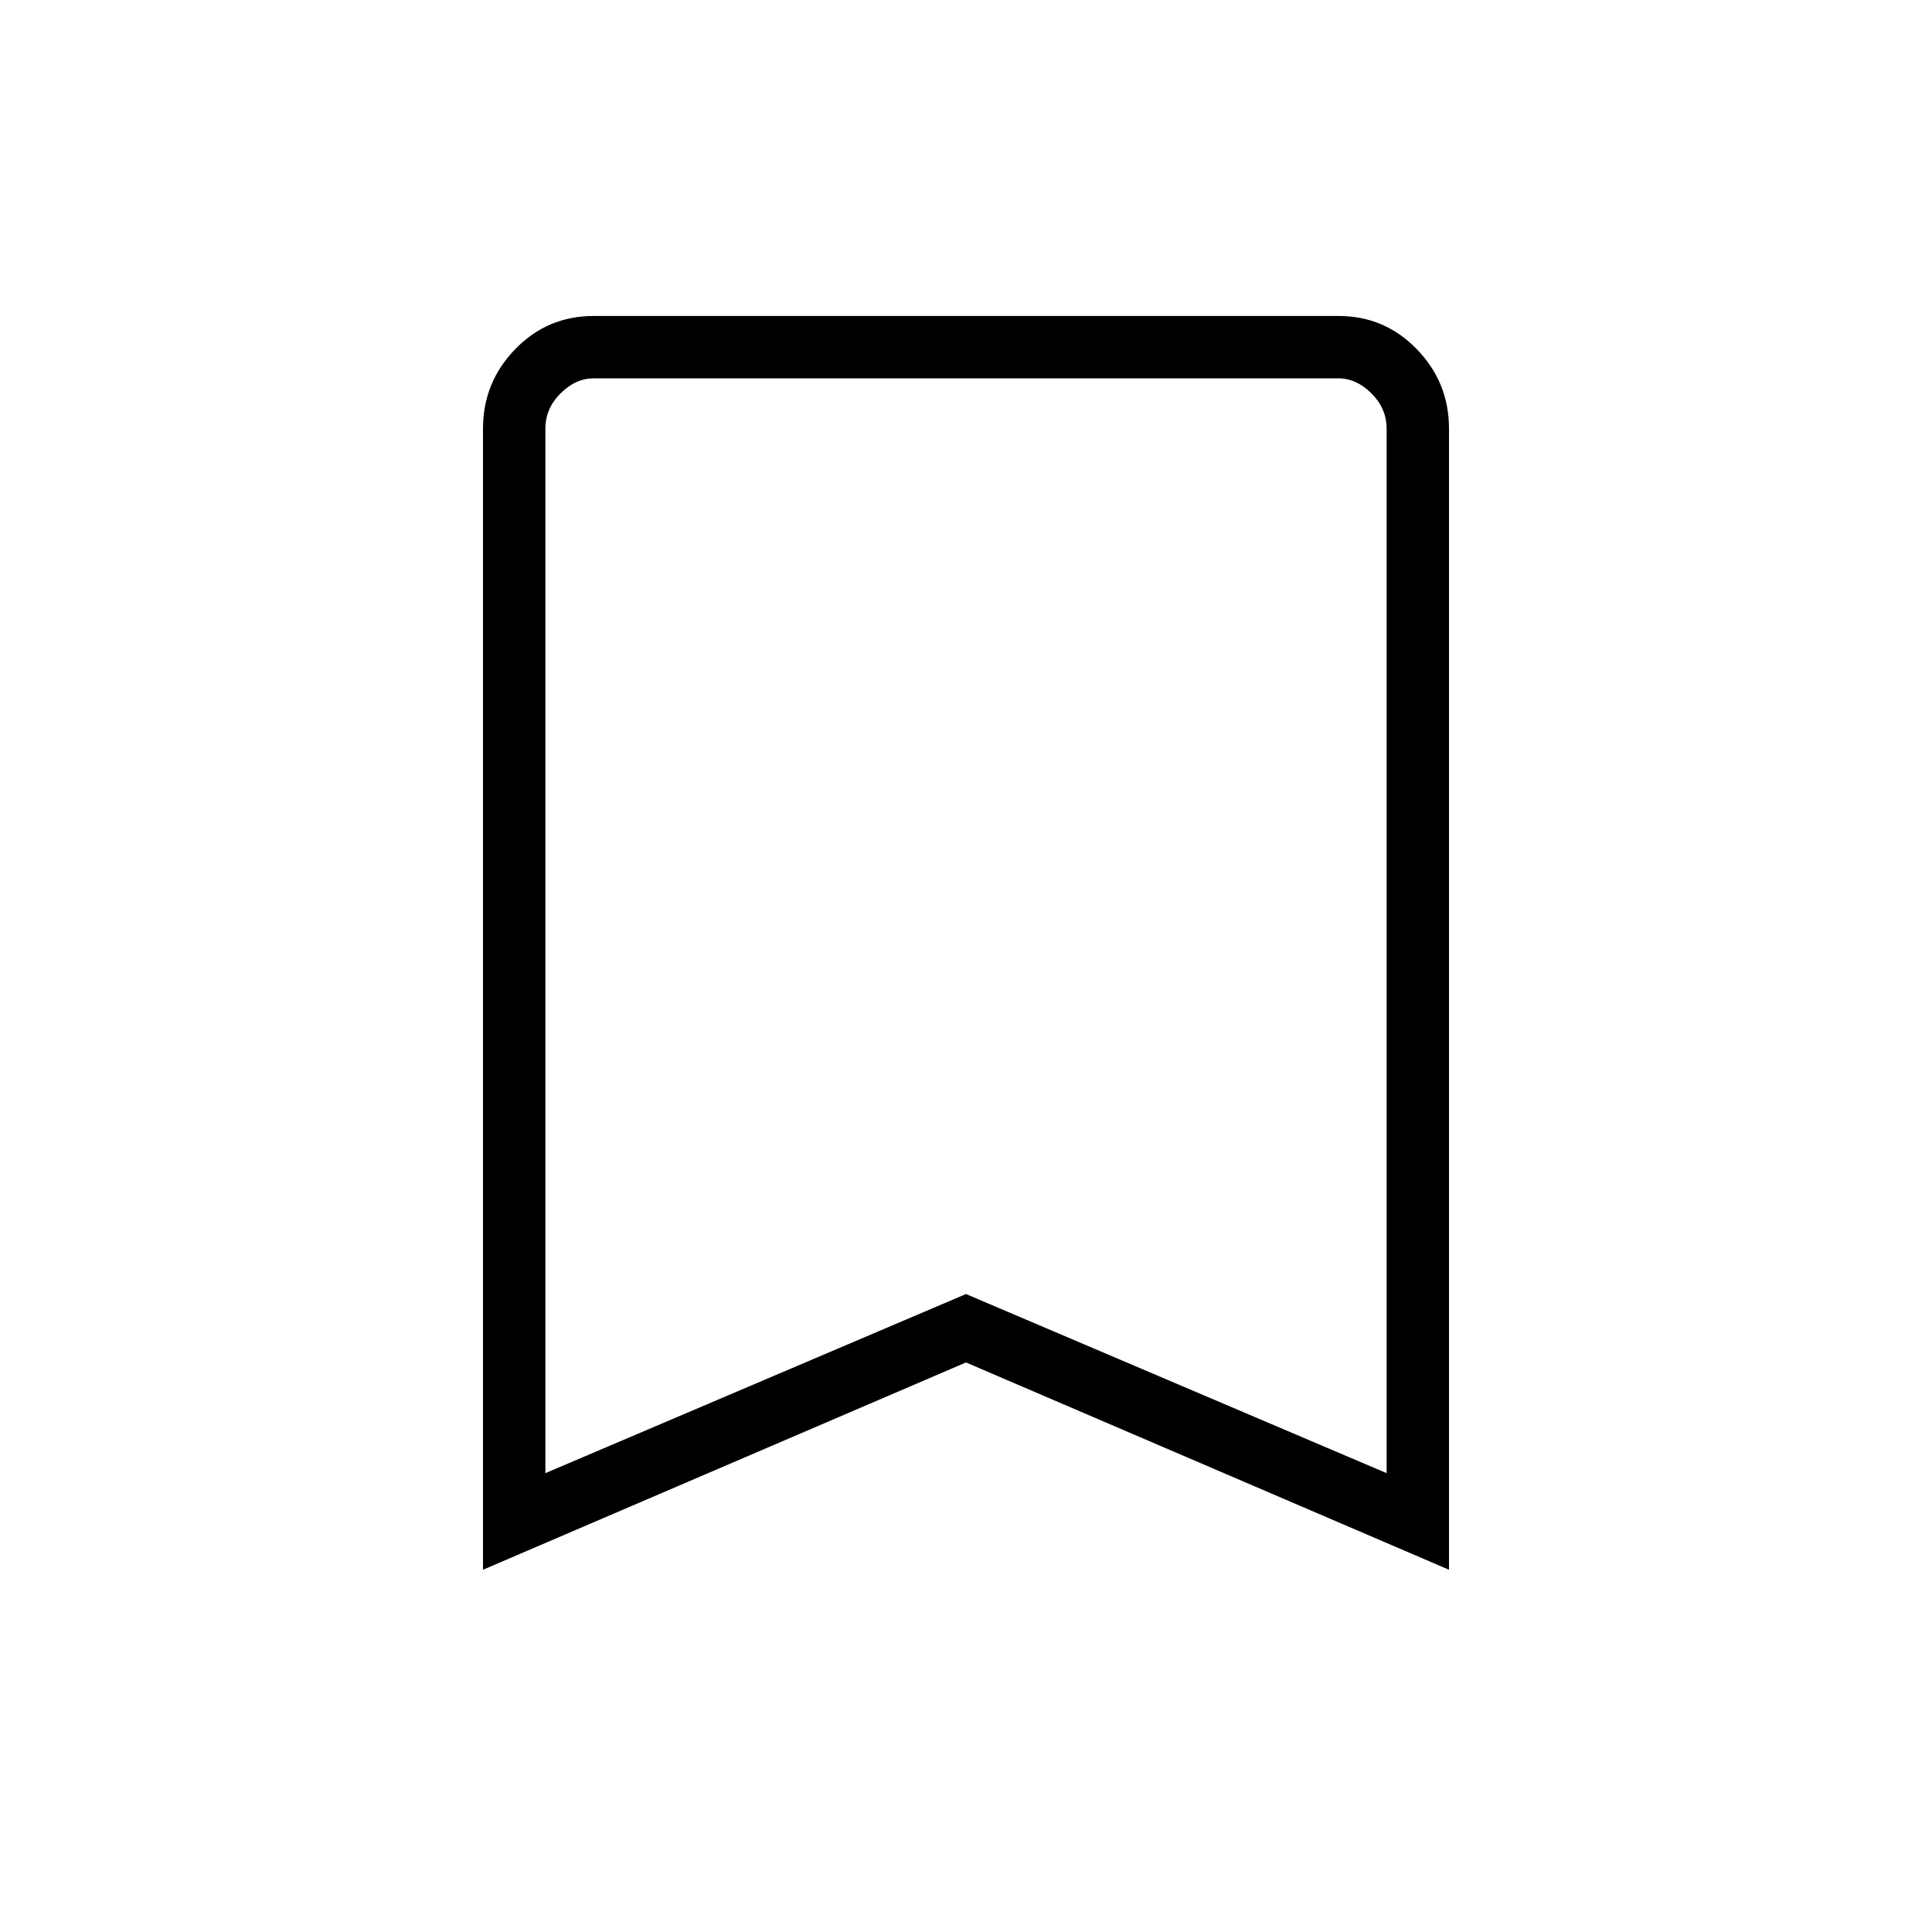 <svg xmlns="http://www.w3.org/2000/svg" width="48" height="48"><path d="M13.55 36.6 24 32.15l10.45 4.45V10.65q0-.5-.375-.875T33.25 9.4h-18.5q-.45 0-.825.375-.375.375-.375.875zM12 39V10.65q0-1.15.8-1.975.8-.825 1.95-.825h18.5q1.15 0 1.95.825t.8 1.975V39l-12-5.15zM34.45 9.4h-20.9 20.9z"/></svg>